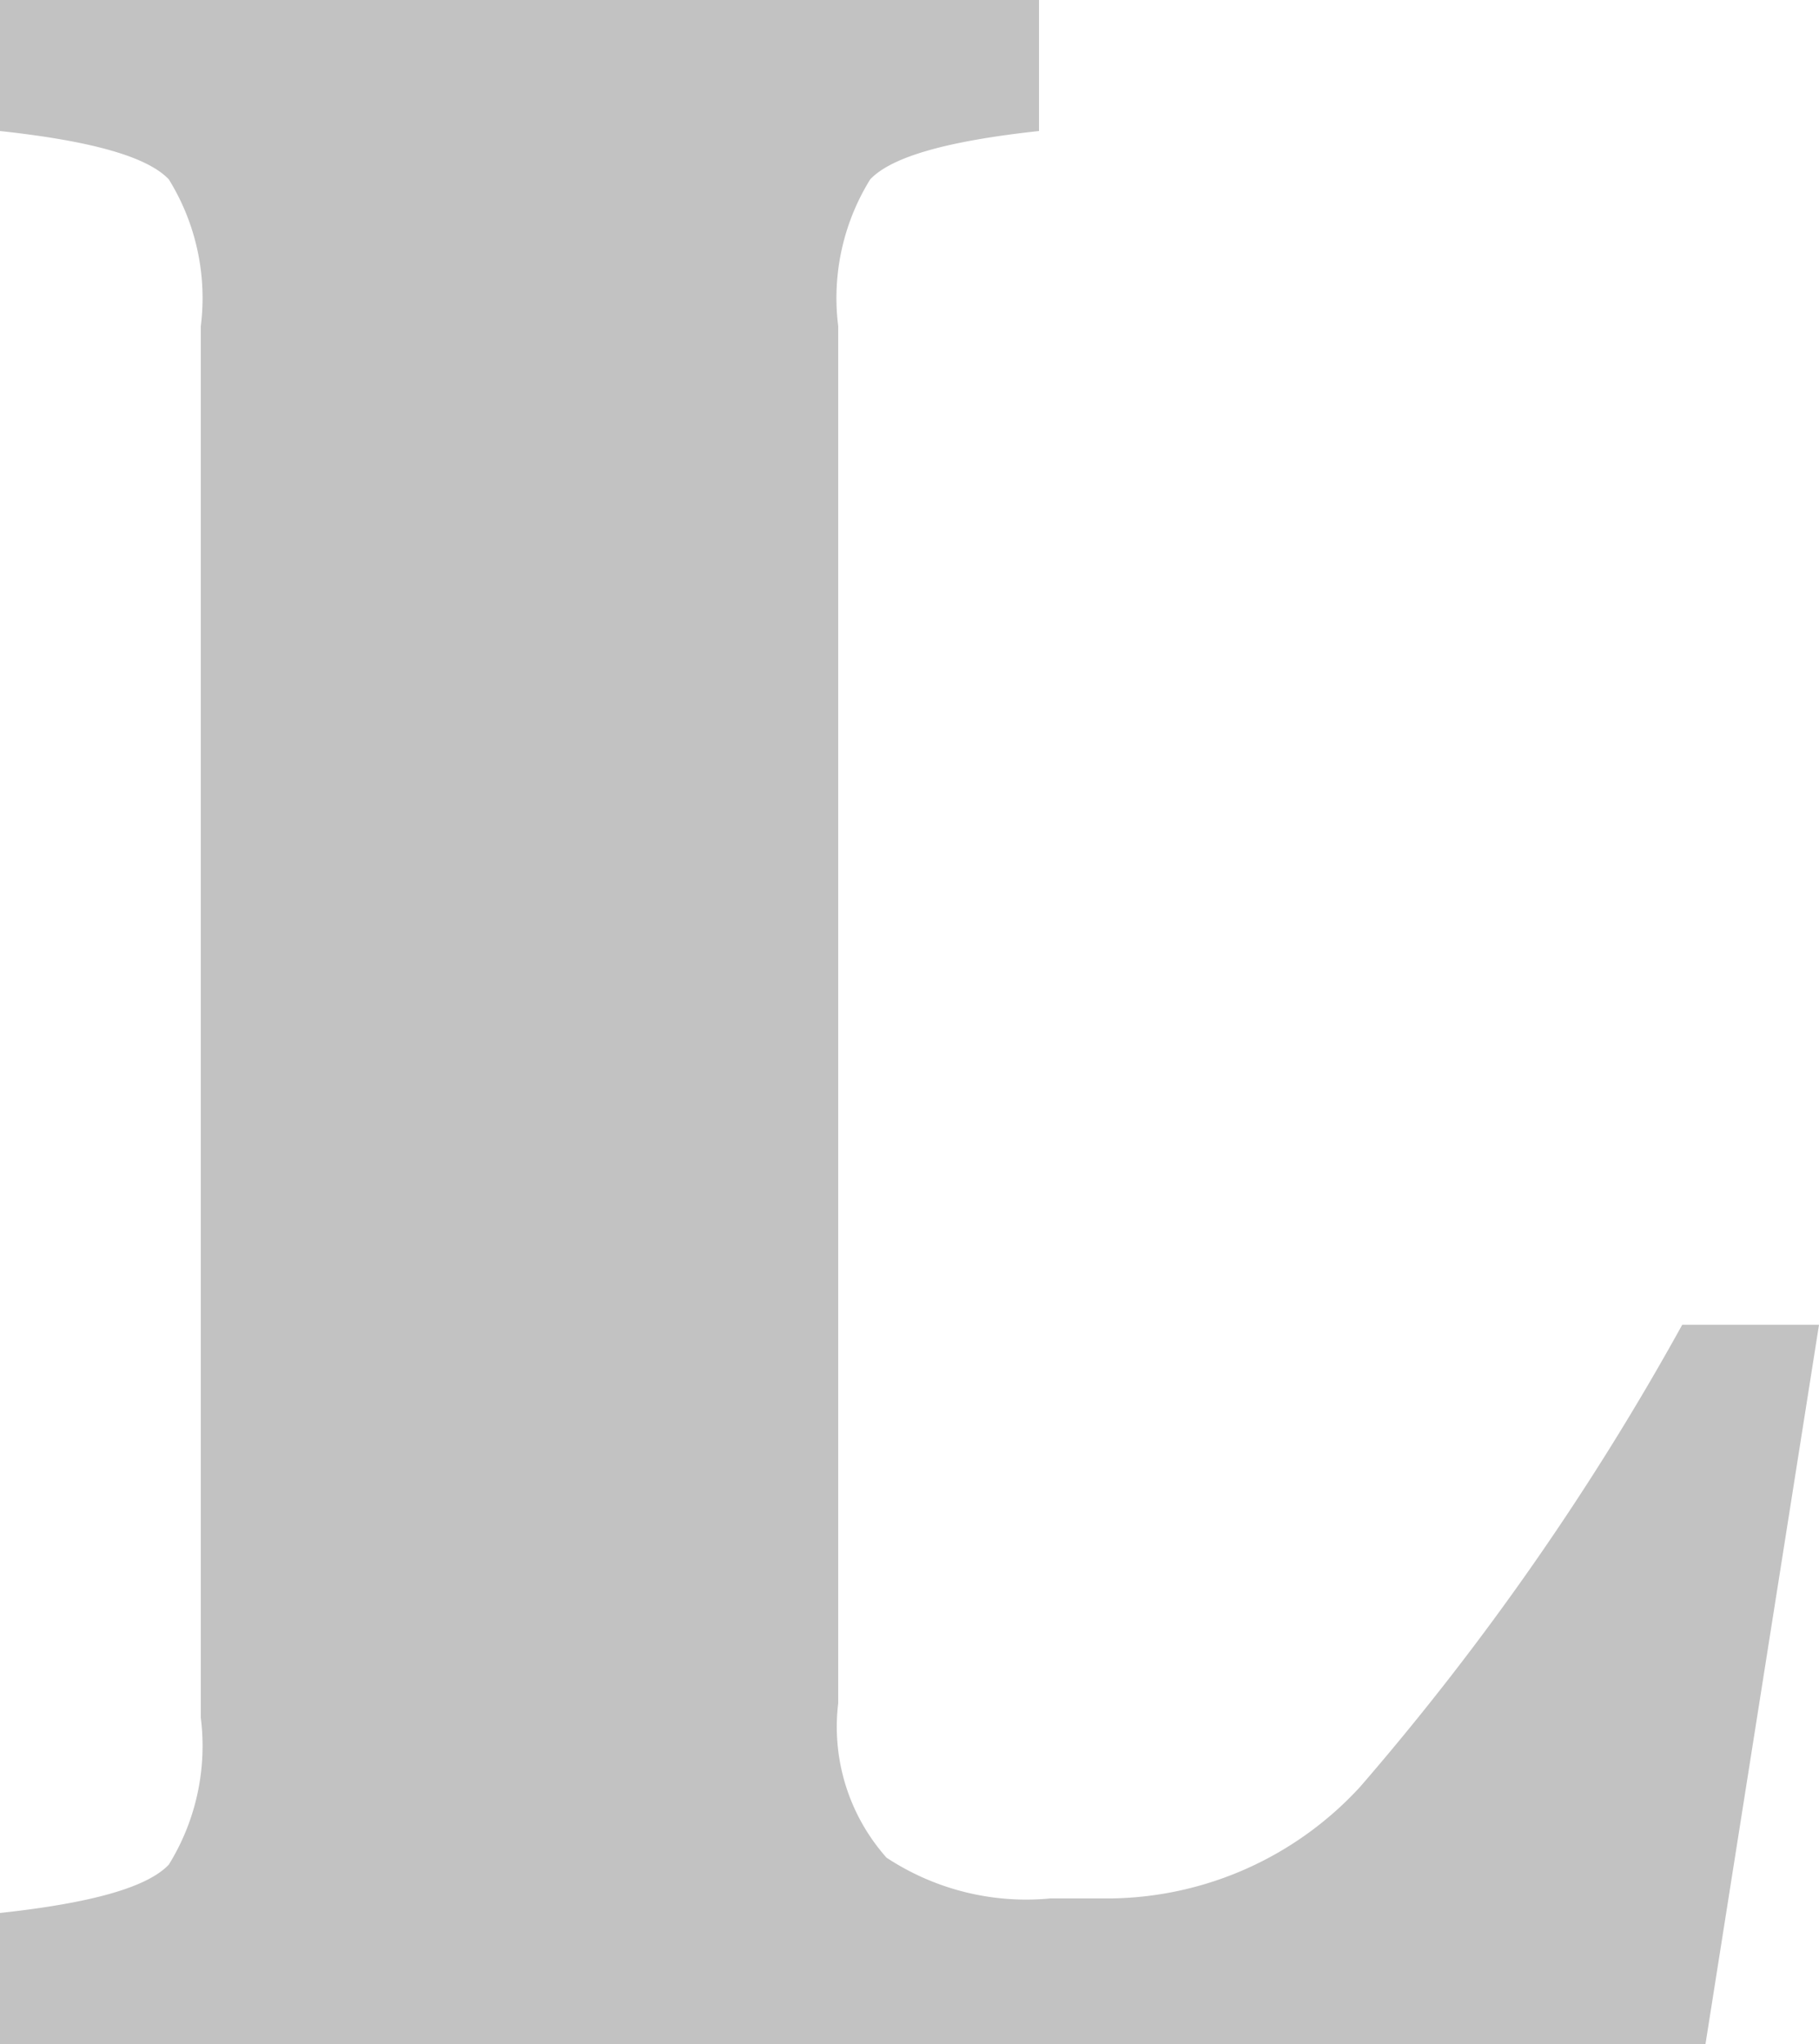 <svg viewBox="0 0 31.25 35.1" xmlns="http://www.w3.org/2000/svg"><path d="m14.4 5.6v23.65a3.38 3.38 0 0 0 .83 2.65 4.36 4.36 0 0 0 2.82.7h1.05a5.91 5.91 0 0 0 4.27-1.92 46.44 46.44 0 0 0 5.53-7.93h2.35l-1.95 12.35h-29.3v-2.25c1.57-.17 2.53-.44 2.9-.83a3.87 3.87 0 0 0 .55-2.52v-23.9a3.87 3.87 0 0 0 -.55-2.52c-.37-.39-1.33-.66-2.9-.83v-2.25h17.85v2.25c-1.57.17-2.53.44-2.9.83a3.87 3.87 0 0 0 -.55 2.52z" opacity=".24"/></svg>